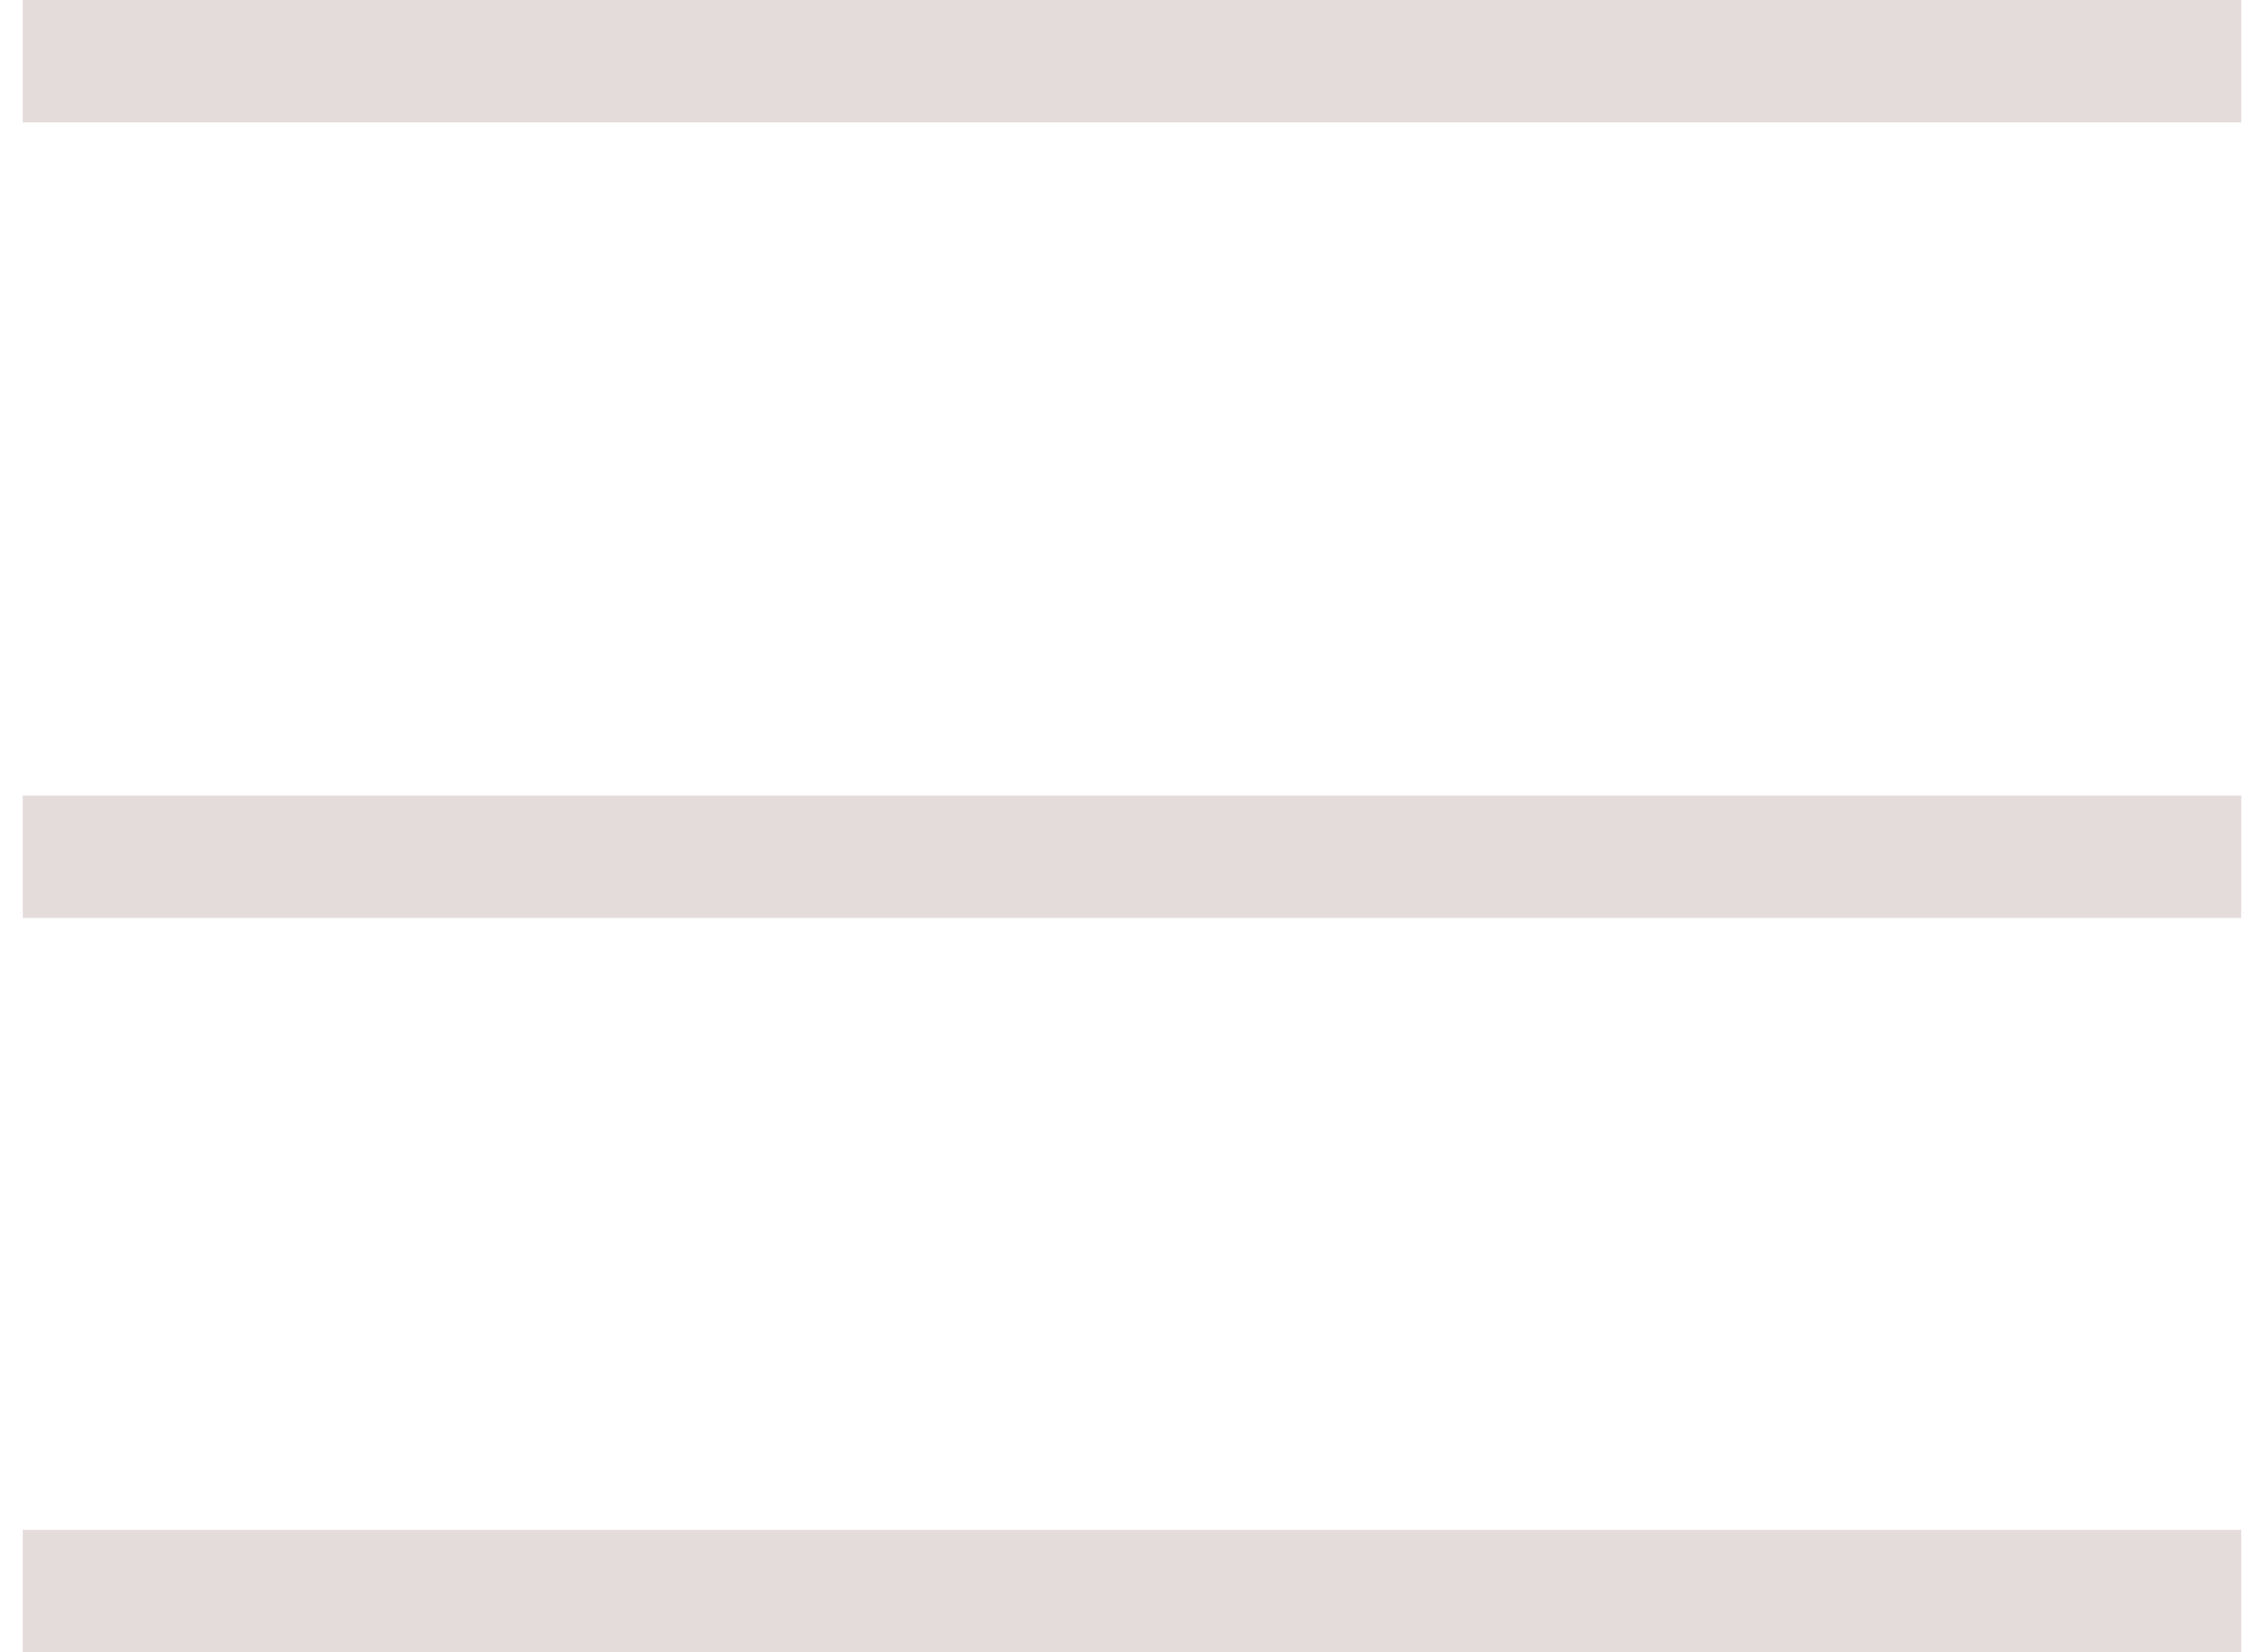 <?xml version="1.0" encoding="UTF-8"?>
<svg width="37px" height="27px" viewBox="0 0 37 27" version="1.1" xmlns="http://www.w3.org/2000/svg" xmlns:xlink="http://www.w3.org/1999/xlink">
    <!-- Generator: Sketch 46.2 (44496) - http://www.bohemiancoding.com/sketch -->
    <title>Group</title>
    <desc>Created with Sketch.</desc>
    <defs>
        <path d="M0.372,1 L34.628,1" id="path-1"></path>
        <path d="M0.372,14 L34.628,14" id="path-2"></path>
        <path d="M0.372,26 L34.628,26" id="path-3"></path>
    </defs>
    <g id="Page-1" stroke="none" stroke-width="1" fill="none" fill-rule="evenodd" stroke-linecap="square">
        <g id="my-page(他人)" transform="translate(-29, -33)" stroke="#E4DBDB">
            <g id="Group" transform="translate(30, 33)">
                <g id="Line">
                    <use stroke-width="2" xlink:href="#path-1"></use>
                    <use stroke-width="1" xlink:href="#path-1"></use>
                </g>
                <g id="Line">
                    <use stroke-width="2" xlink:href="#path-2"></use>
                    <use stroke-width="1" xlink:href="#path-2"></use>
                </g>
                <g id="Line">
                    <use stroke-width="2" xlink:href="#path-3"></use>
                    <use stroke-width="1" xlink:href="#path-3"></use>
                </g>
            </g>
        </g>
    </g>
</svg>